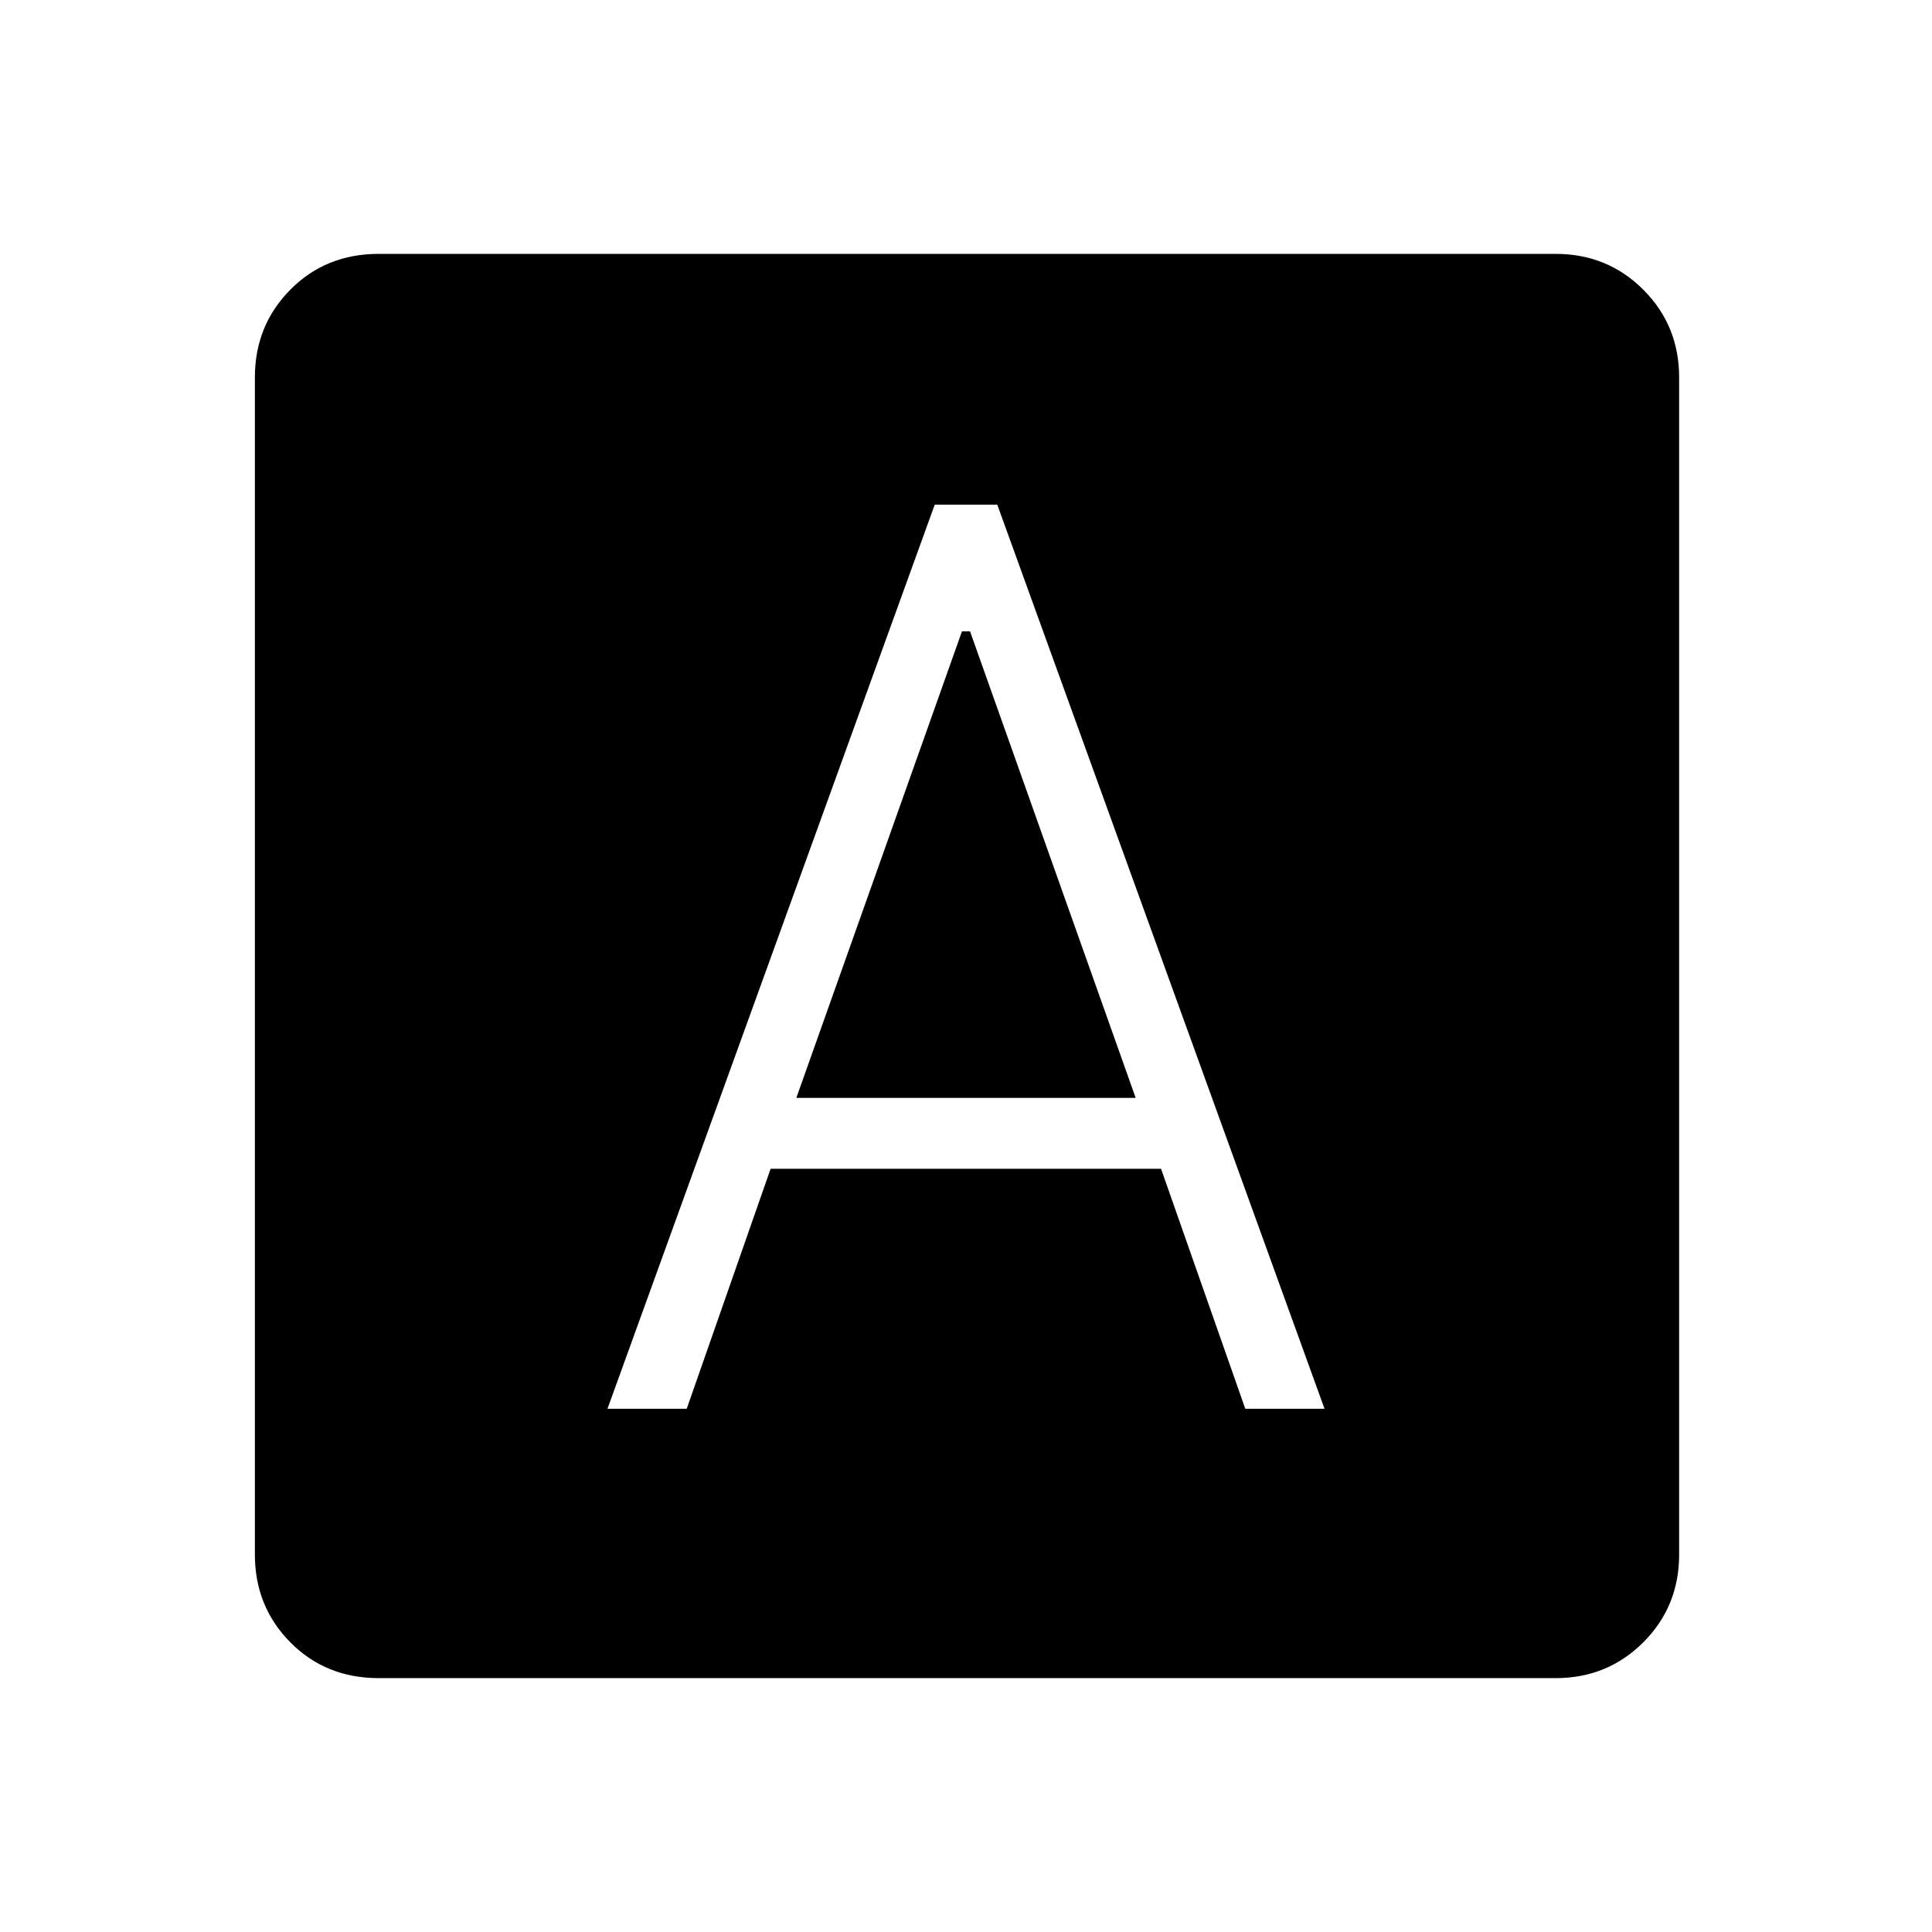 <svg xmlns="http://www.w3.org/2000/svg" height="24" viewBox="0 -960 960 960" width="24"><path d="M301.85-260h39.38l41.68-119.23h194.01L618.77-260h39.38L495.54-709.23h-31.08L301.85-260Zm93.84-154.46L478-646.31h4l82.31 231.85H395.69Zm-207.5 288.31q-26.34 0-43.94-17.8-17.6-17.8-17.6-43.57v-584.96q0-25.77 17.6-43.57t43.94-17.8h584.79q25.77 0 43.57 17.8t17.8 43.57v584.96q0 25.77-17.8 43.57t-43.57 17.8H188.19Z"/></svg>